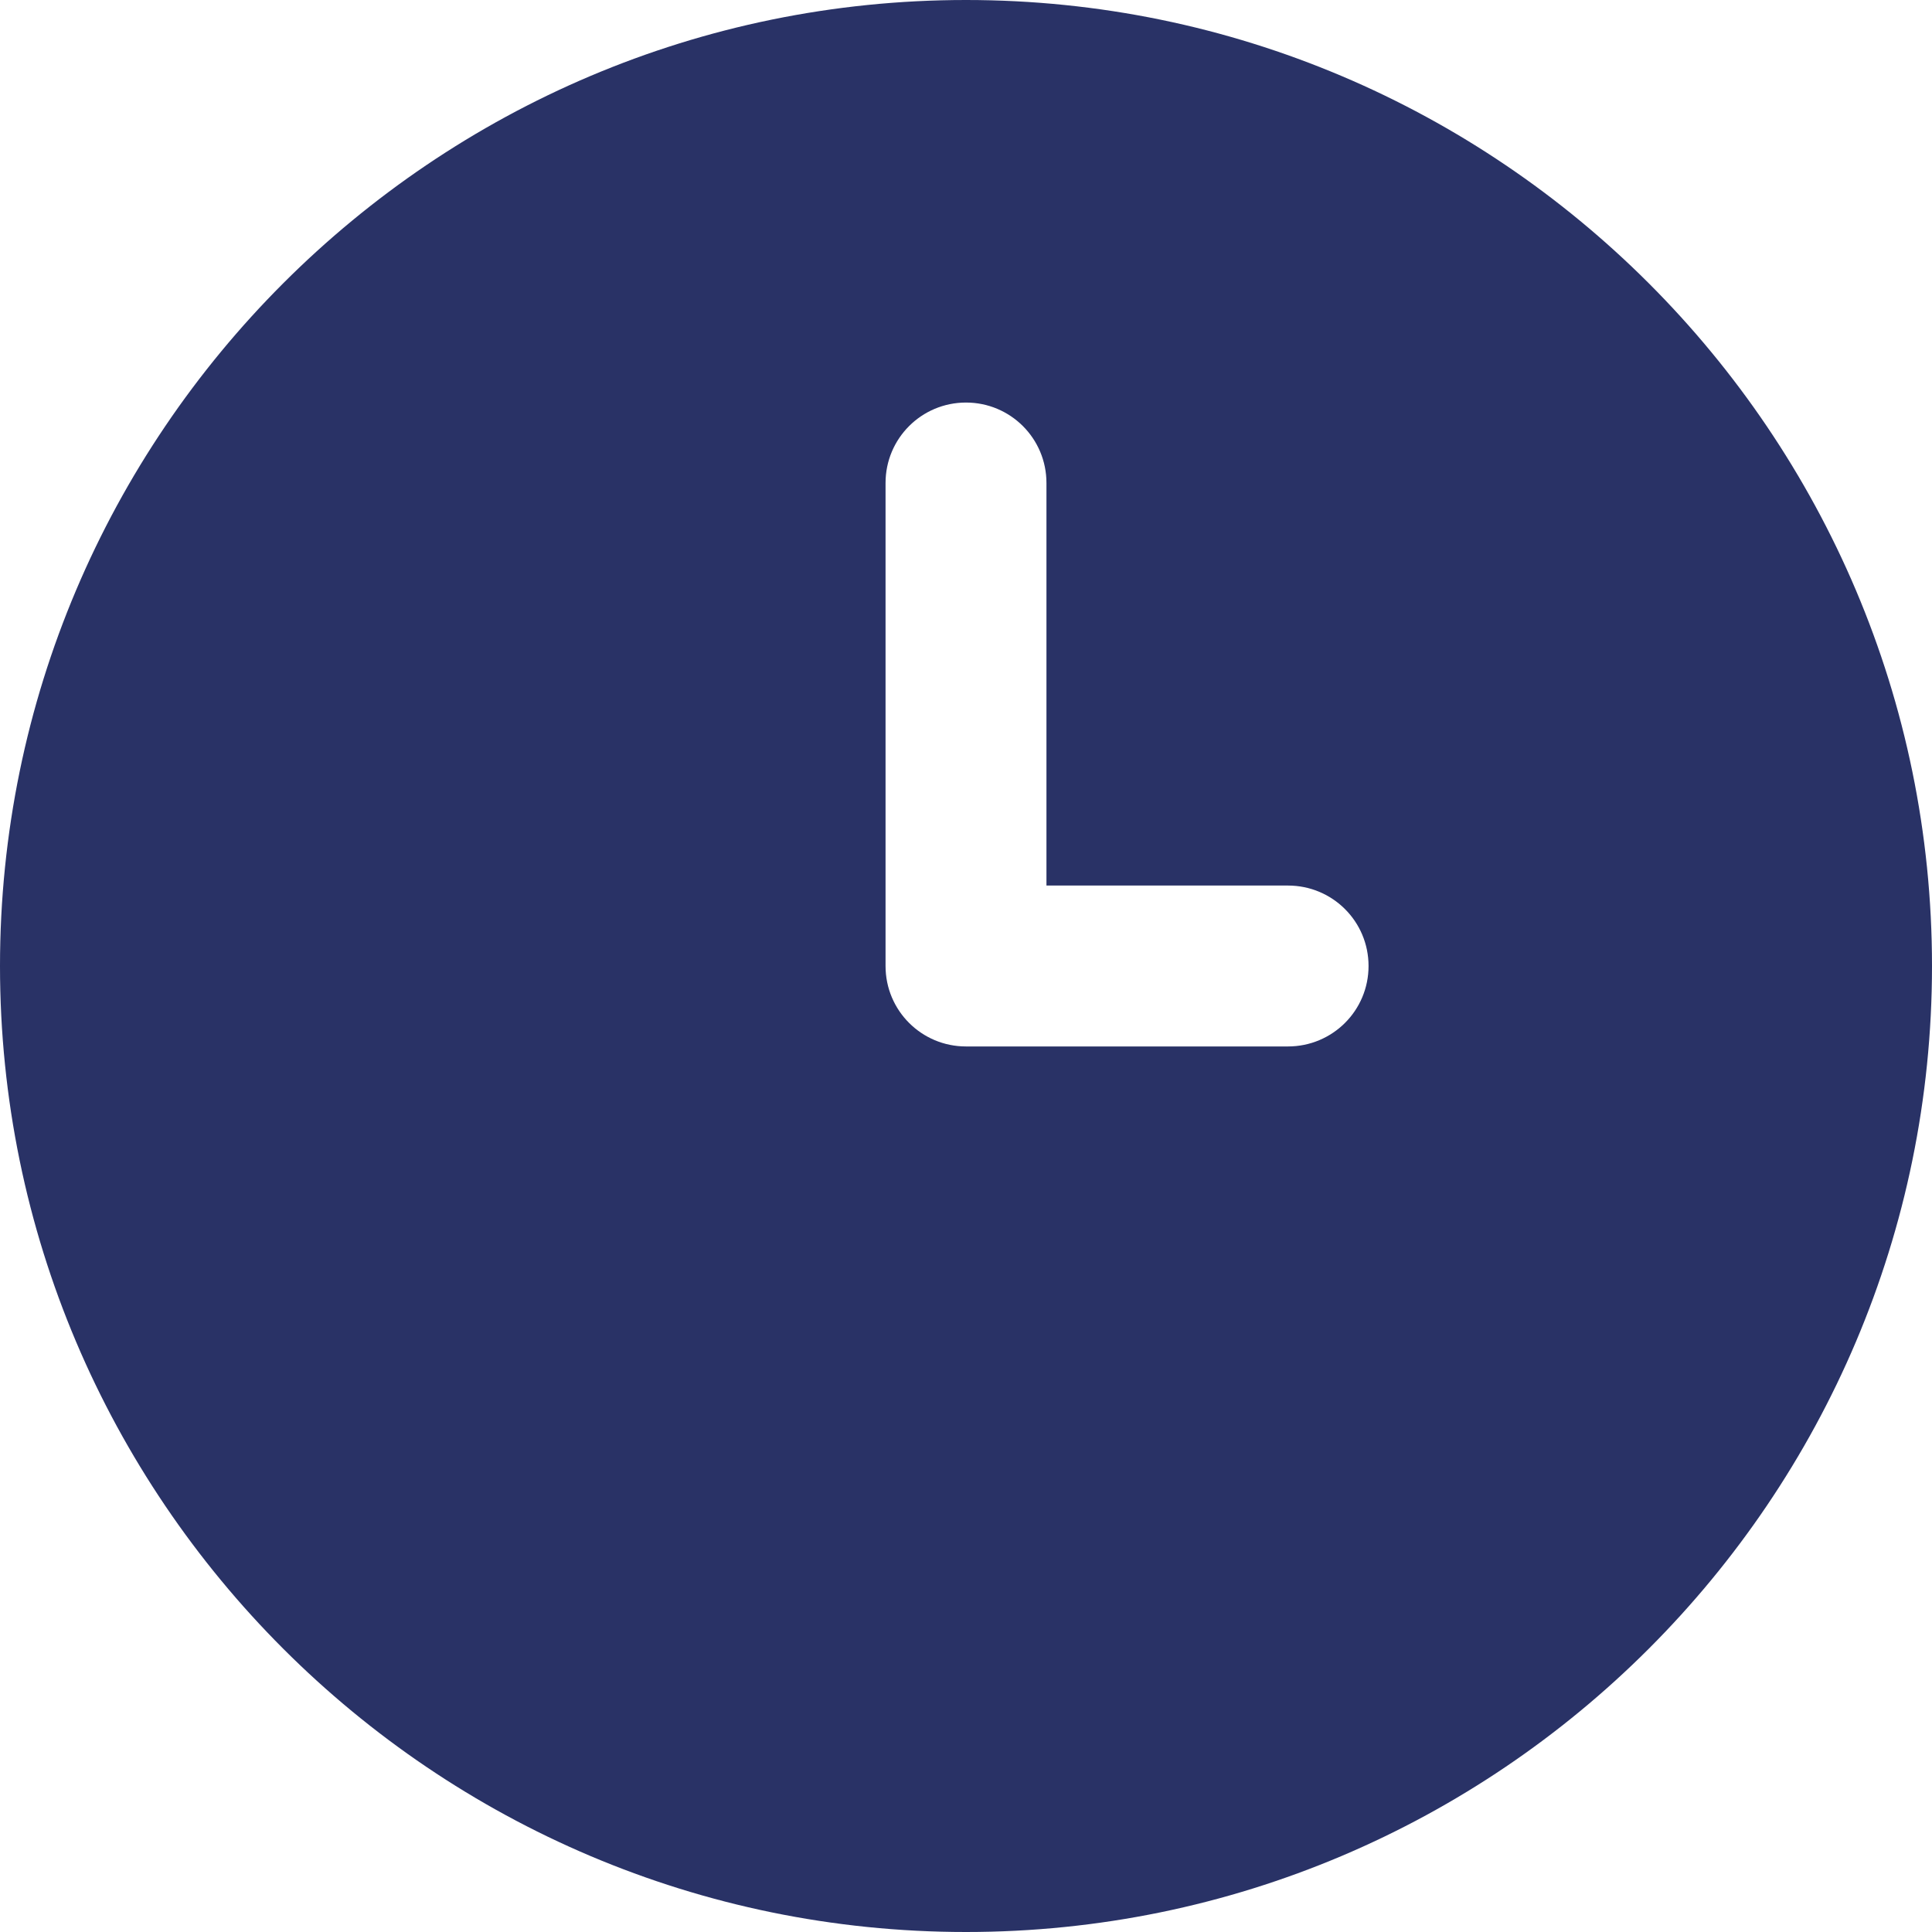 <svg width="14" height="14" viewBox="0 0 14 14" fill="none" xmlns="http://www.w3.org/2000/svg">
<g clip-path="url(#clip0_115_1074)">
<path d="M7 0C3.14 0 0 3.14 0 7C0 10.86 3.14 14 7 14C10.86 14 14 10.86 14 7C14 3.14 10.86 0 7 0ZM9.333 7.583H7C6.678 7.583 6.417 7.323 6.417 7V3.5C6.417 3.177 6.678 2.917 7 2.917C7.322 2.917 7.583 3.177 7.583 3.5V6.417H9.333C9.656 6.417 9.917 6.677 9.917 7C9.917 7.323 9.656 7.583 9.333 7.583Z" fill="#293266"/>
</g>
<defs>
<clipPath id="clip0_115_1074">
<rect width="14" height="14" fill="white"/>
</clipPath>
</defs>
</svg>

